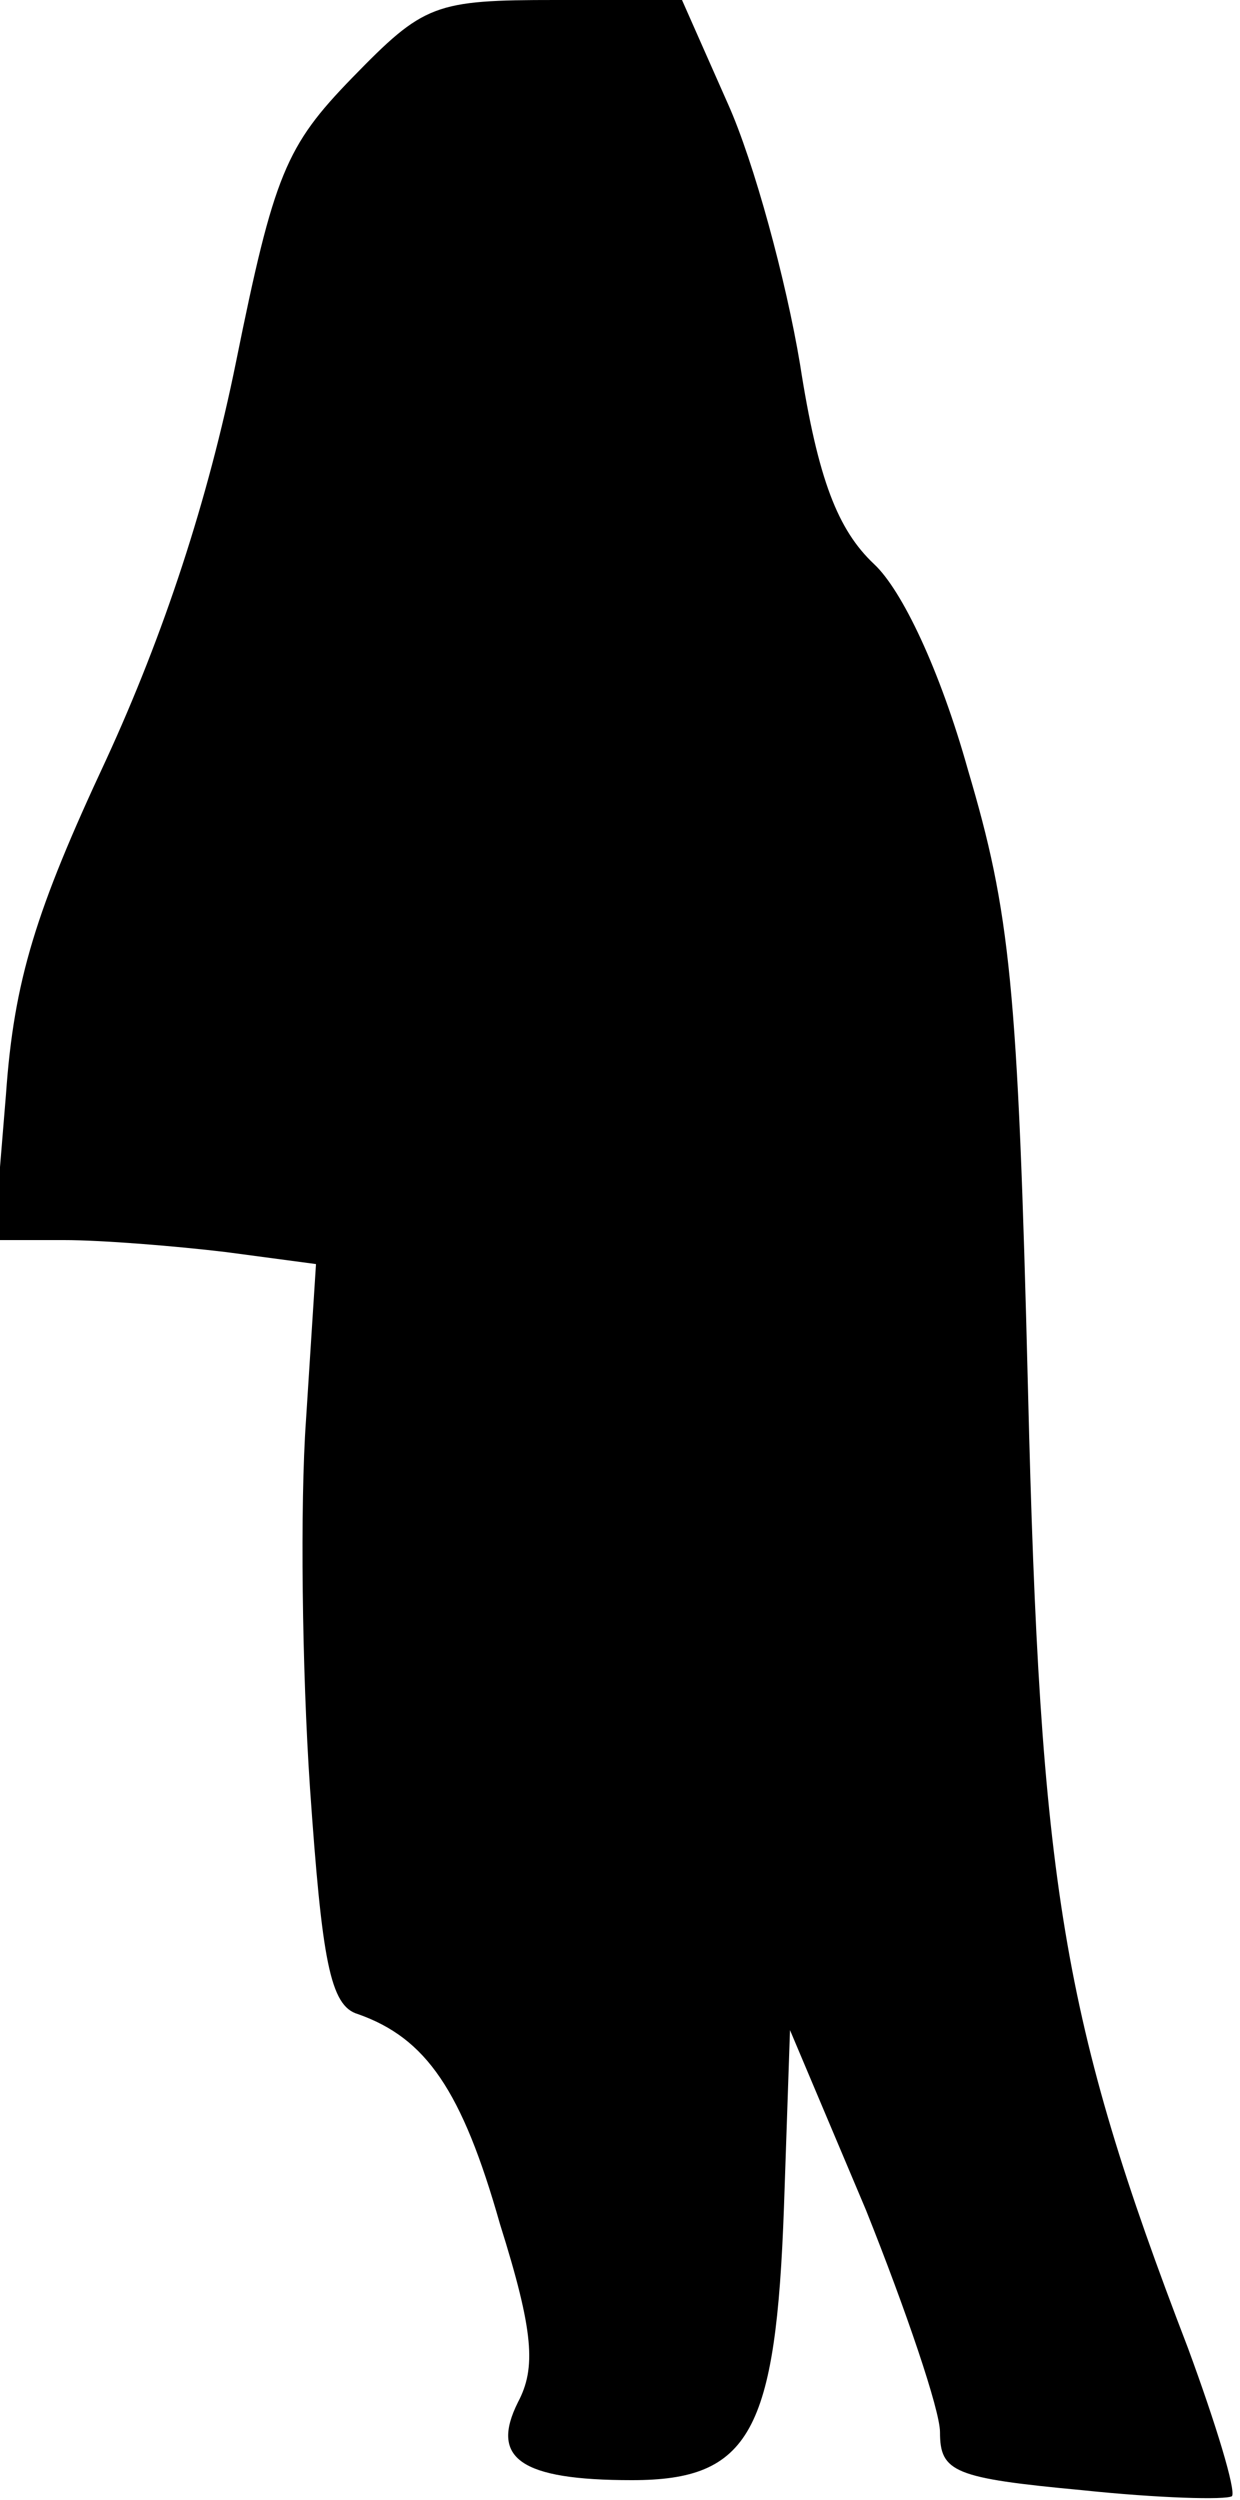 <?xml version="1.0" standalone="no"?>
<!DOCTYPE svg PUBLIC "-//W3C//DTD SVG 20010904//EN"
 "http://www.w3.org/TR/2001/REC-SVG-20010904/DTD/svg10.dtd">
<svg version="1.0" xmlns="http://www.w3.org/2000/svg"
 width="62pt" height="125pt" viewBox="0 0 62 125"
 preserveAspectRatio="xMidYMid meet">
<g transform="translate(0,125) scale(0.1,-0.1)"
fill="#000000" stroke="none">
<path fill="#000000" stroke="none" d="M176 1211 c-33 -34 -39 -48 -58 -142
-14 -69 -36 -136 -65 -199 -35 -75 -46 -110 -50 -167 l-6 -73 35 0 c19 0 56
-3 81 -6 l45 -6 -5 -78 c-3 -42 -2 -125 2 -184 6 -86 10 -109 24 -113 34 -12
52 -38 71 -105 17 -54 18 -72 9 -89 -14 -28 1 -39 57 -39 59 0 72 24 76 137
l3 88 38 -90 c20 -50 37 -100 37 -111 0 -20 7 -23 71 -29 38 -4 72 -5 75 -3 2
3 -8 36 -22 74 -63 164 -74 232 -80 479 -5 203 -9 239 -30 310 -14 50 -33 90
-47 103 -18 17 -28 42 -37 100 -7 42 -23 101 -36 130 l-23 52 -63 0 c-61 0
-66 -2 -102 -39z"/>
</g>
</svg>
